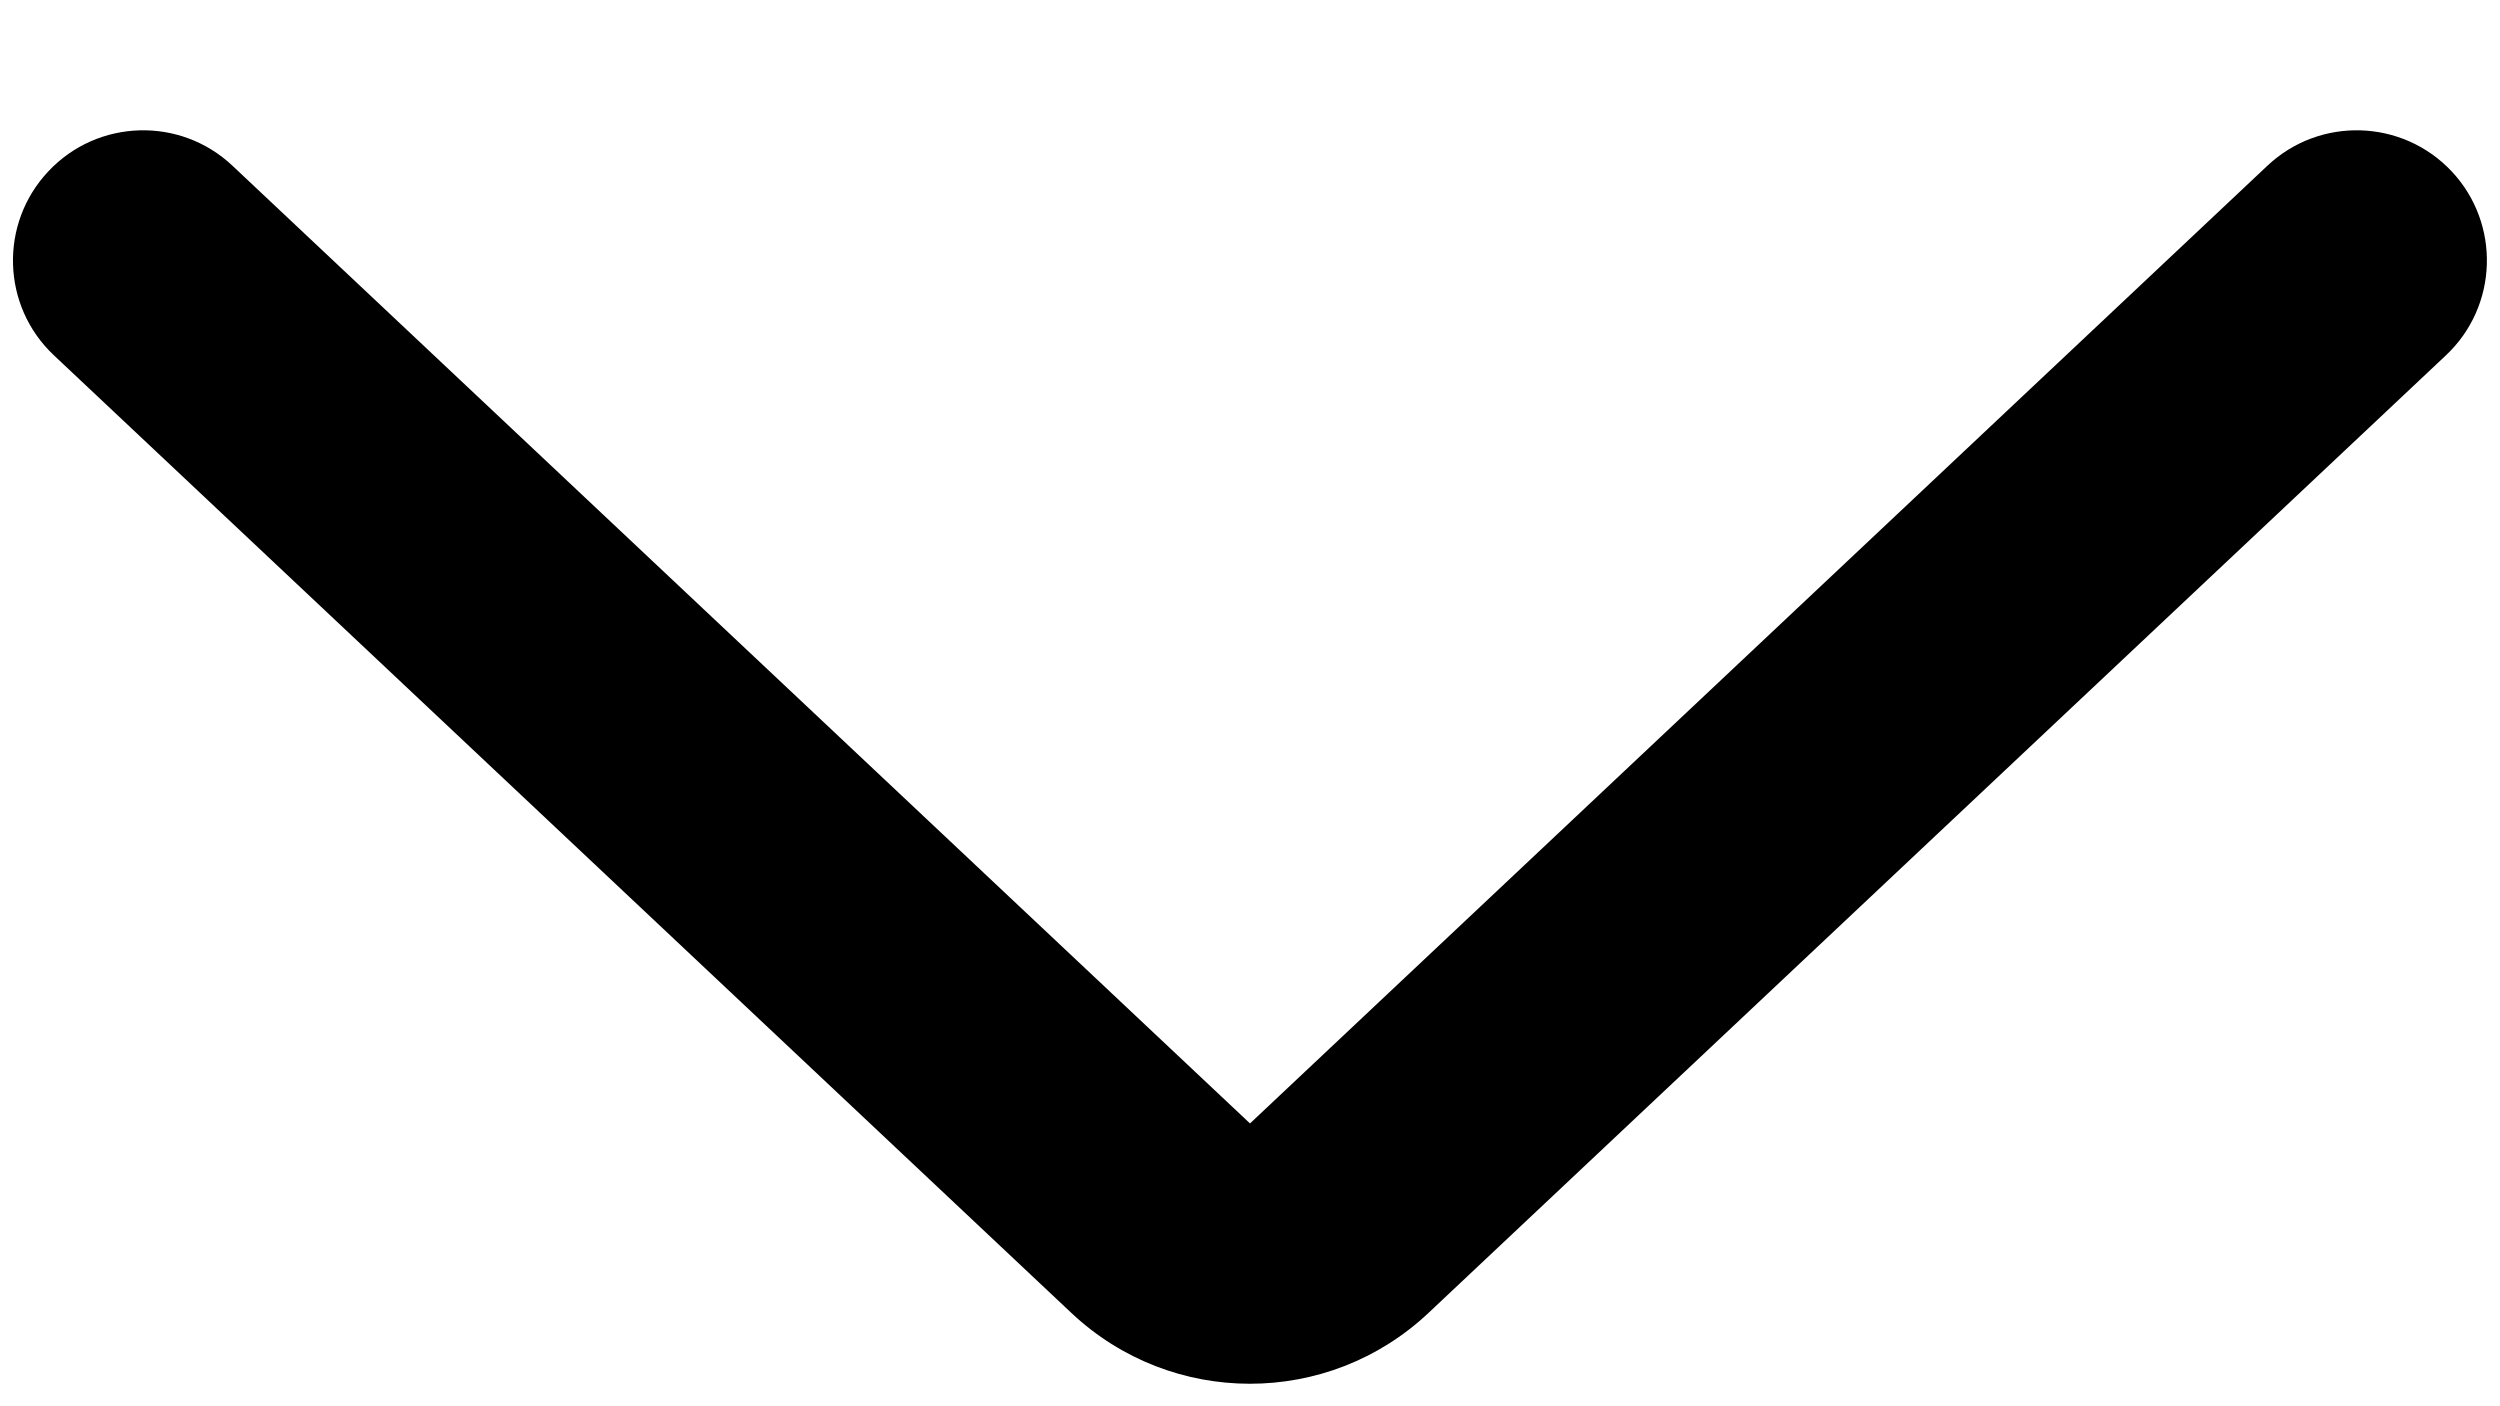 <svg width="16" height="9" viewBox="0 0 16 9" xmlns="http://www.w3.org/2000/svg">
<path d="M0.345 2.274L6.857 8.403C7.499 9.007 8.5 9.007 9.142 8.403L15.654 2.274C15.989 1.959 16.005 1.431 15.69 1.096C15.374 0.761 14.847 0.745 14.512 1.06L8 7.19L1.487 1.06C1.152 0.745 0.625 0.761 0.31 1.096C-0.006 1.431 0.01 1.959 0.345 2.274Z"/>
</svg>
